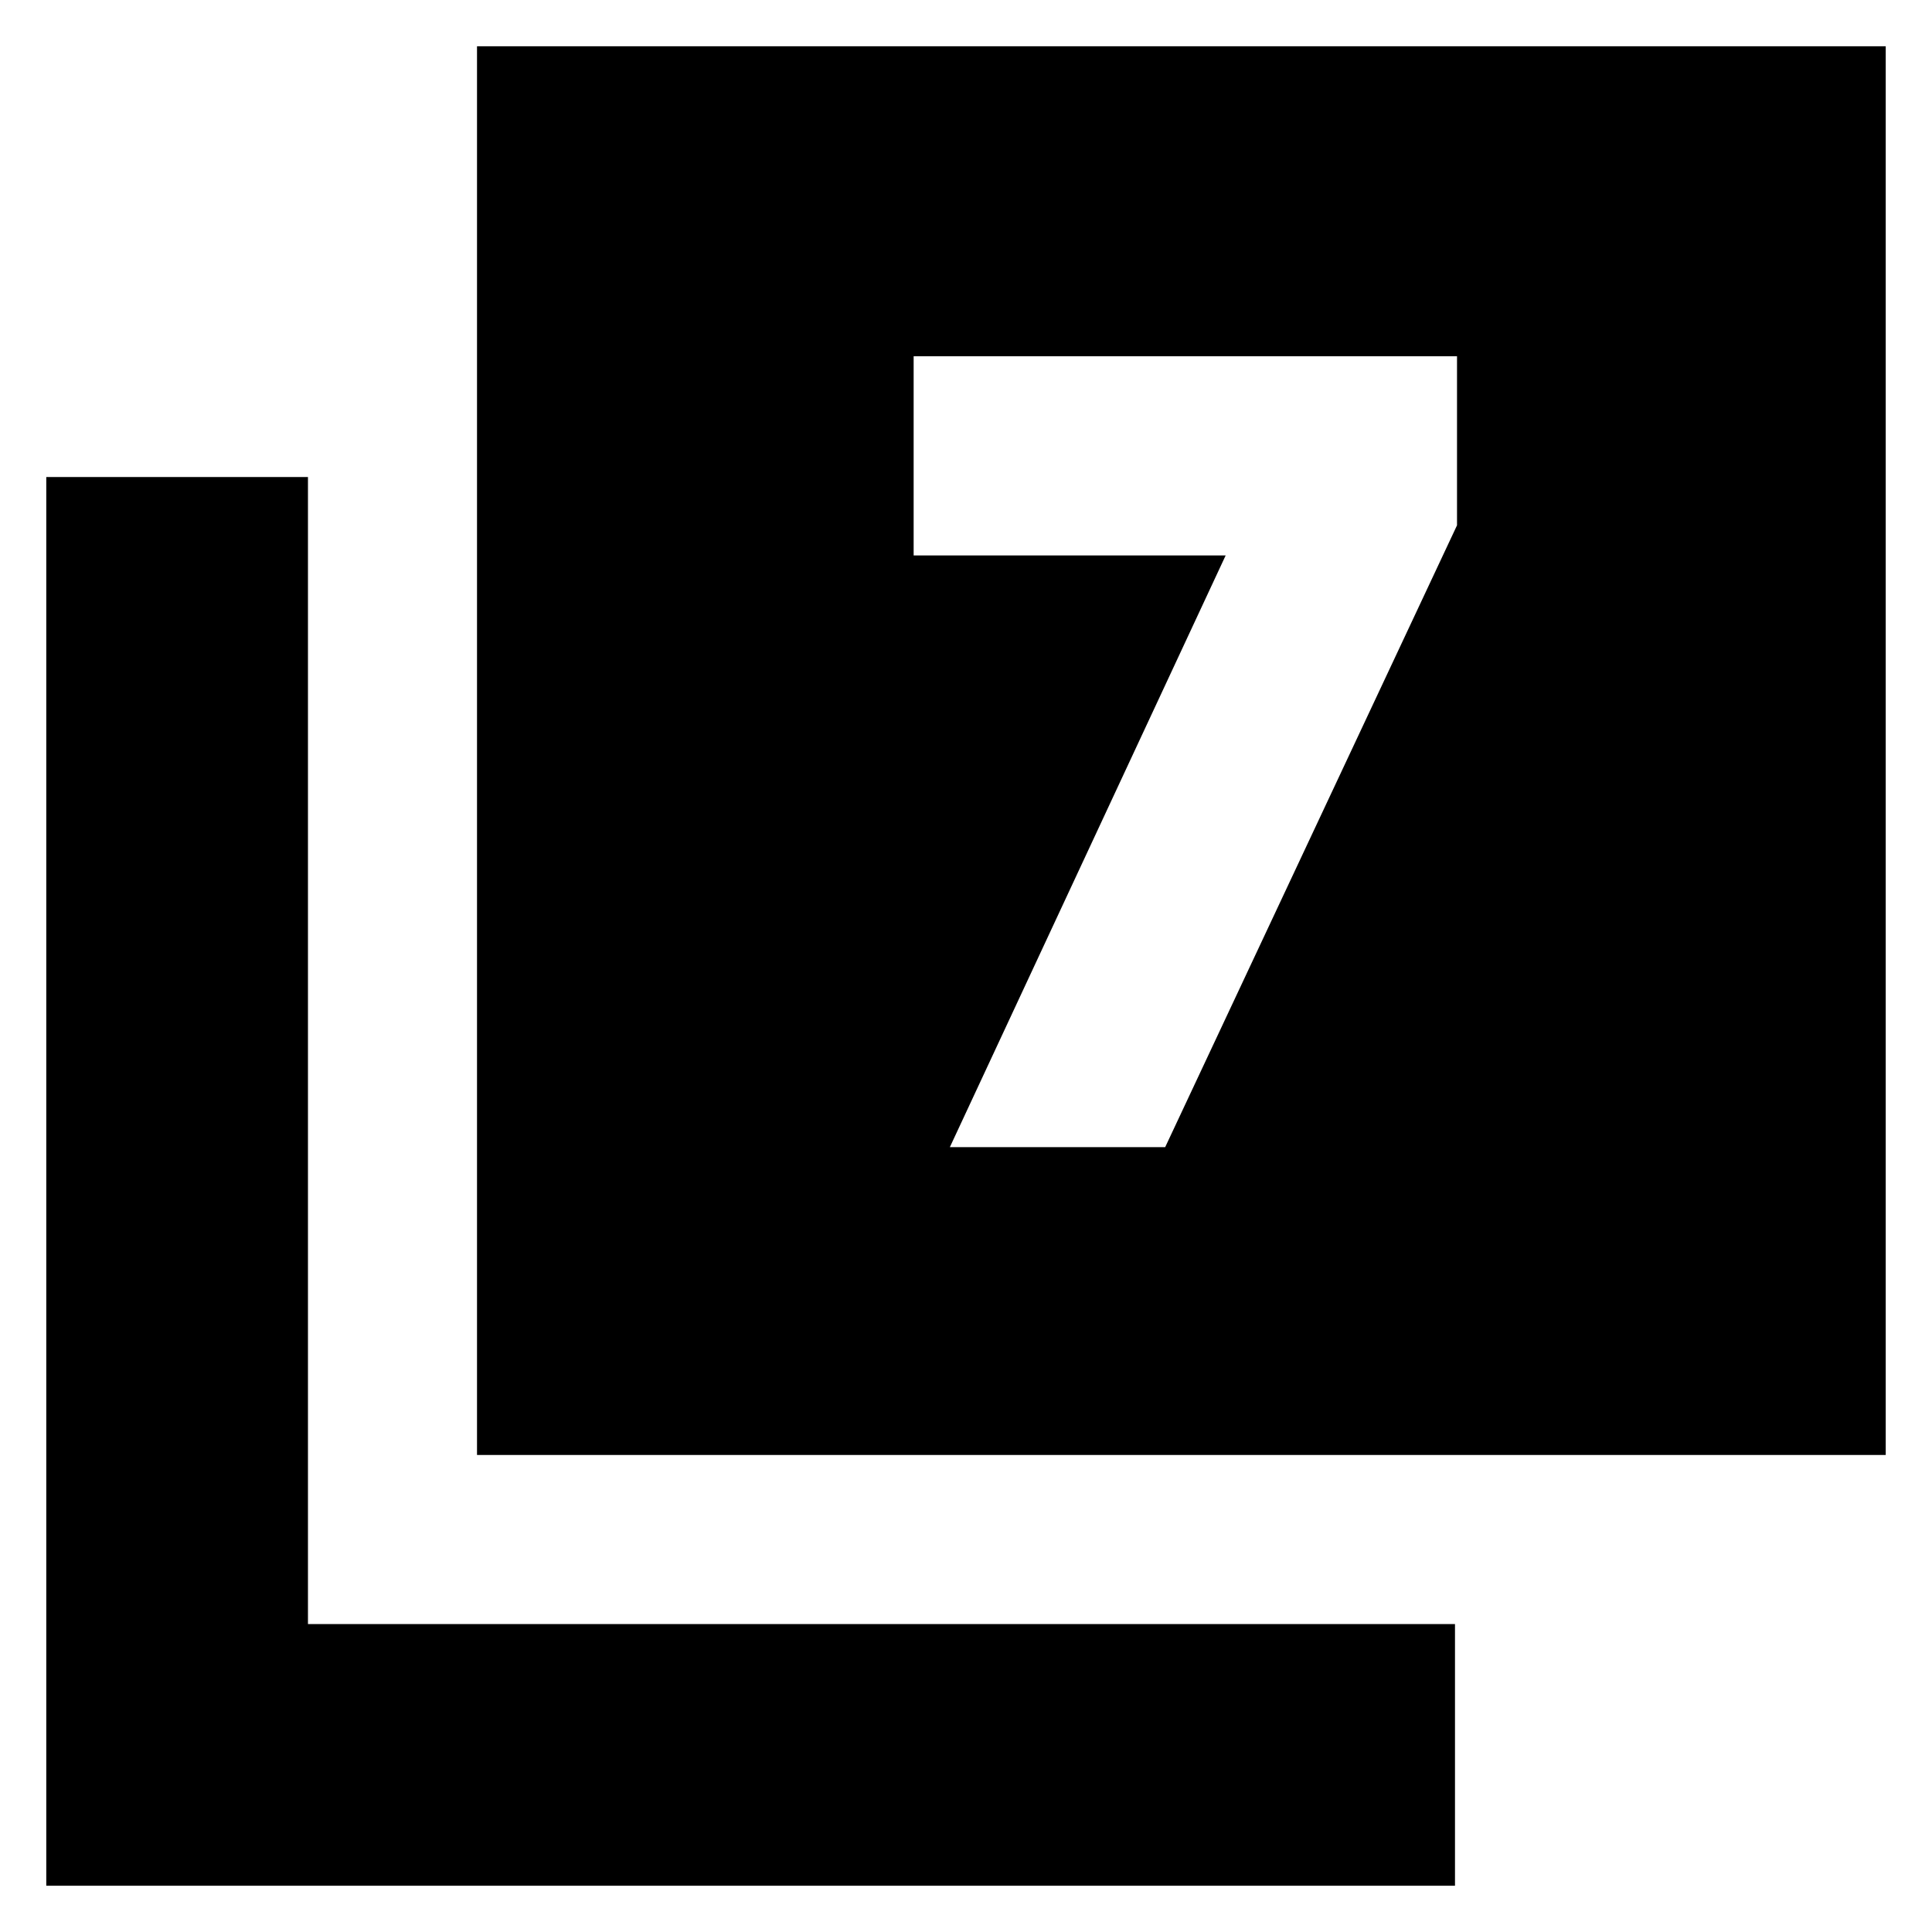 <svg xmlns="http://www.w3.org/2000/svg" height="20" width="20"><path d="M9.833 11.875h2.229l3.021-6.437v-1.75H9.458V5.75h3.23Zm-4.895 3.187V.479h14.583v14.583ZM.479 19.521V4.938h2.709v11.874h11.874v2.709Z"/></svg>